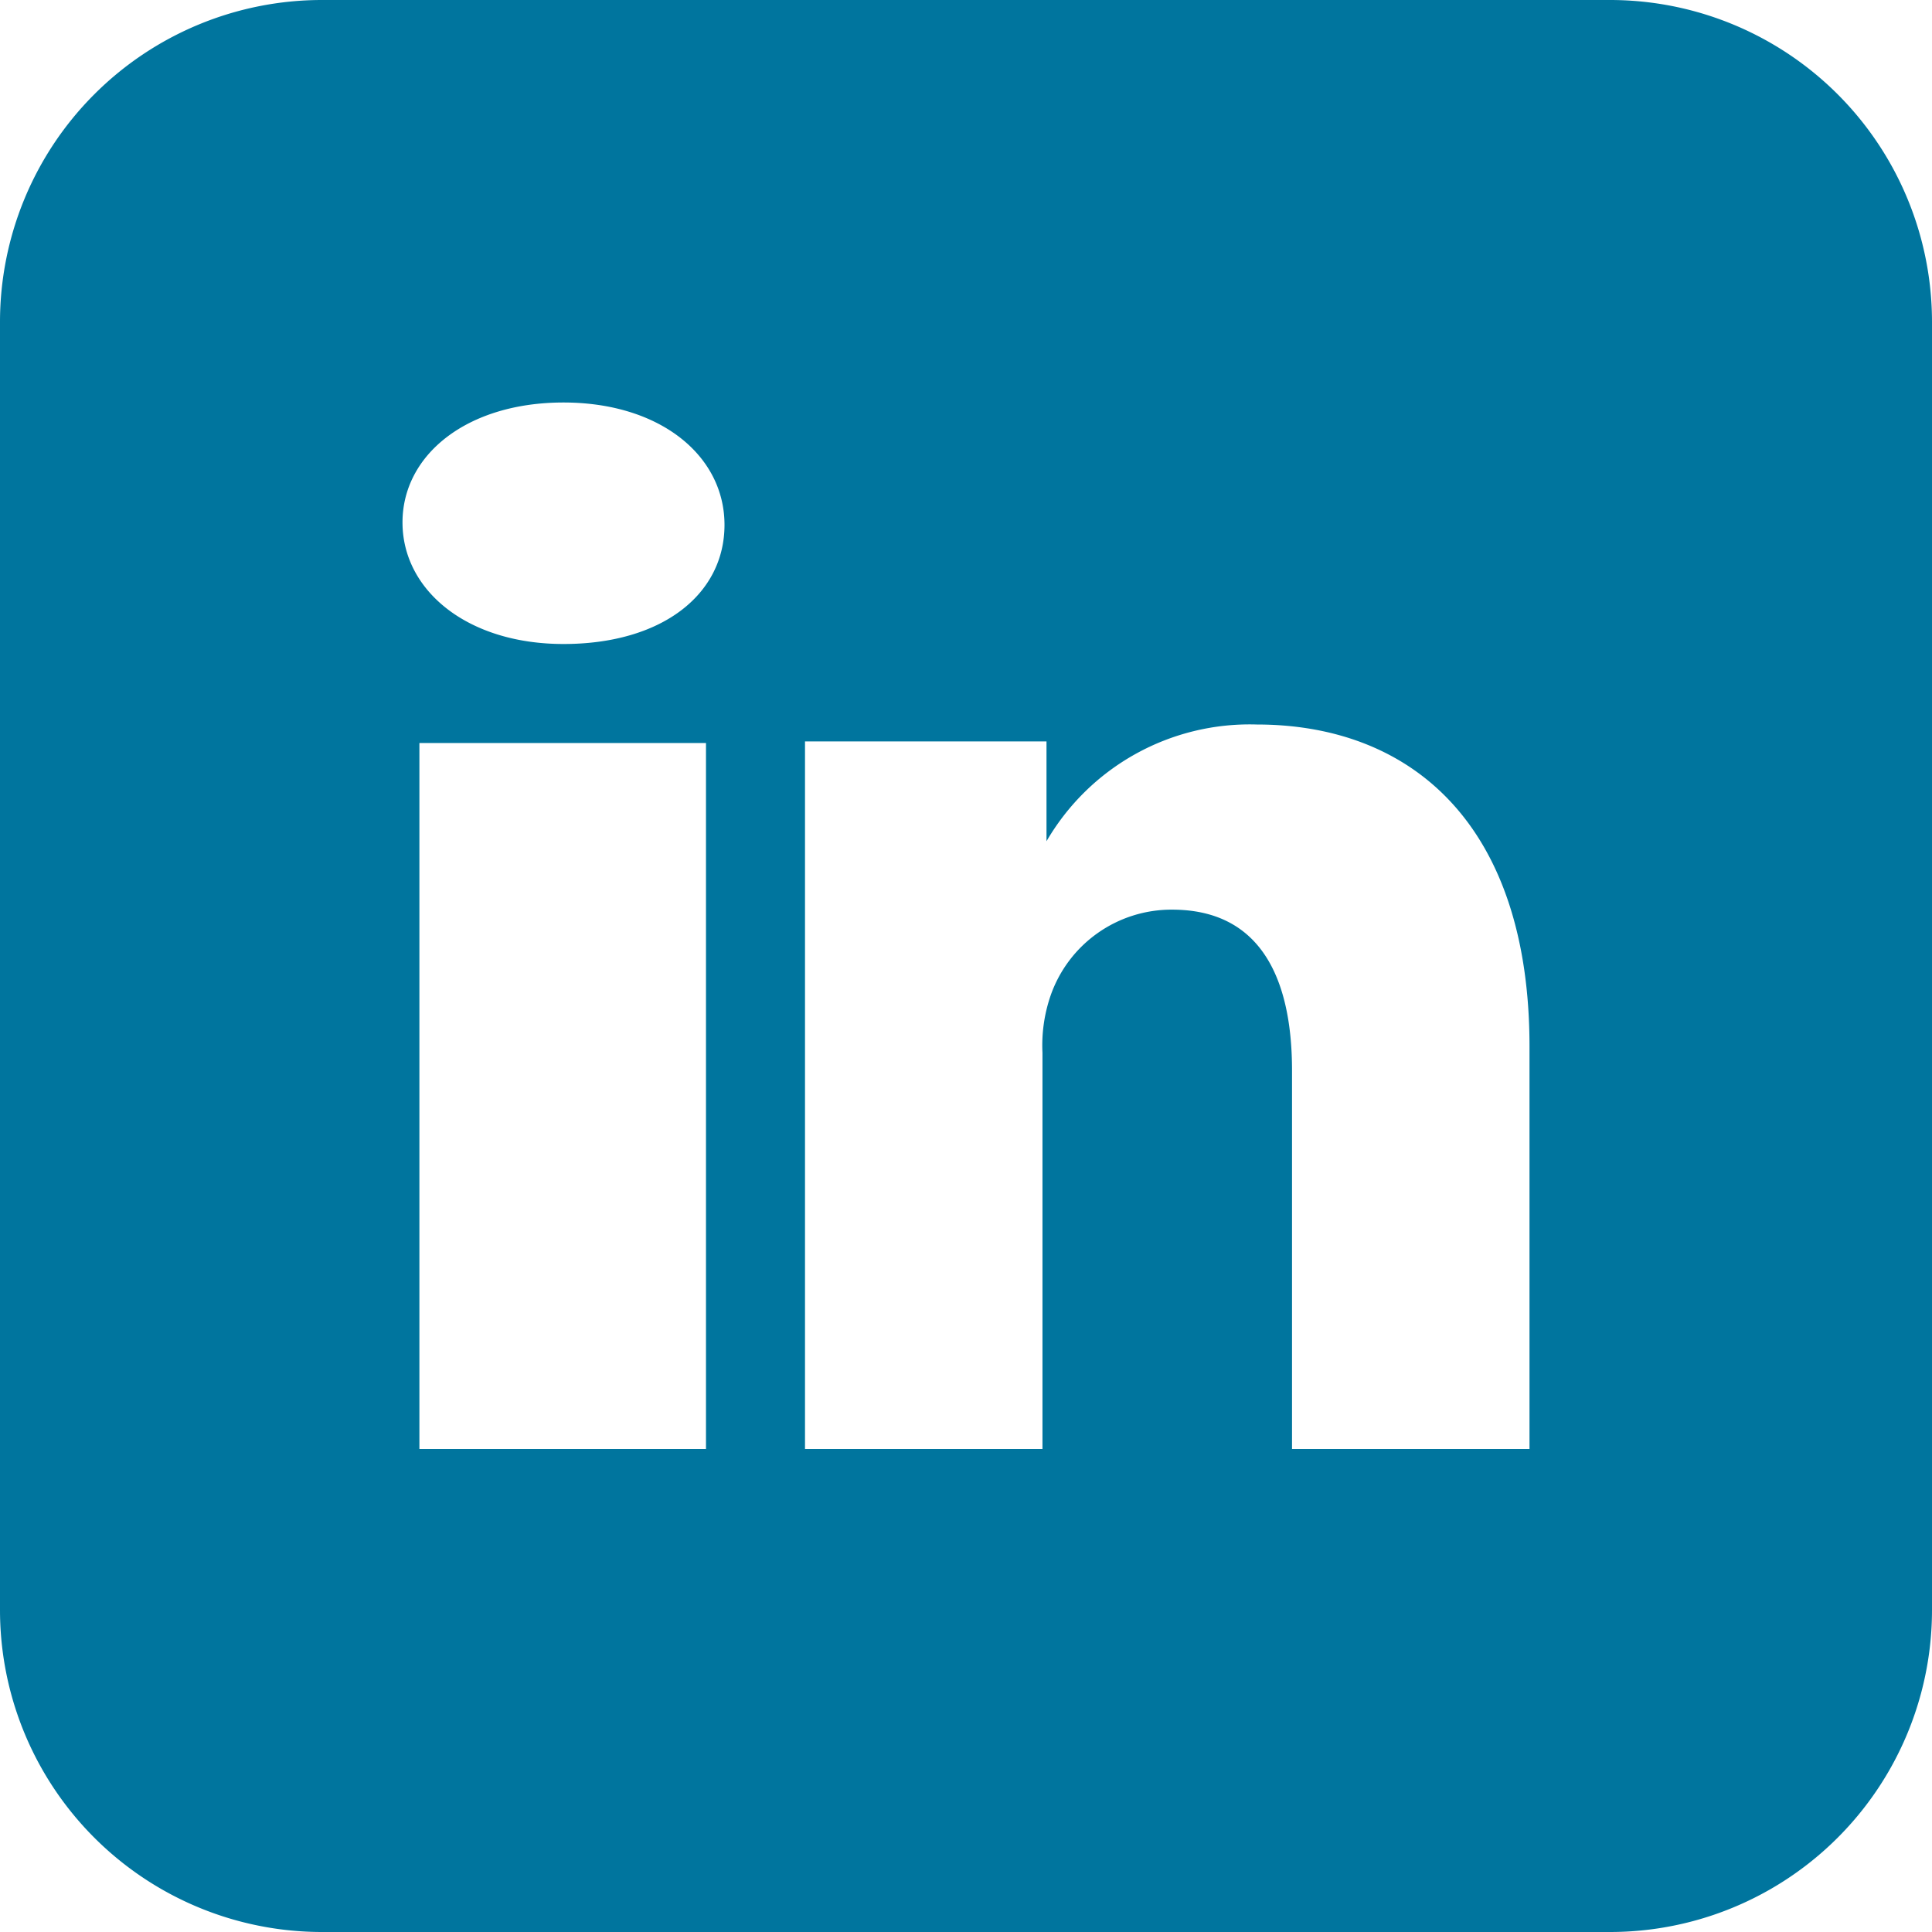 <svg id="Layer_1" data-name="Layer 1" xmlns="http://www.w3.org/2000/svg" viewBox="0 0 24 24"><defs><style>.cls-1{fill:#00759e;}</style></defs><title>1Linkedin</title><path class="cls-1" d="M20,0H4A4,4,0,0,0,0,4V20a4,4,0,0,0,4,4H20a4,4,0,0,0,4-4V4A4,4,0,0,0,20,0ZM8.77,18H5.21V9.23H8.77ZM7,8H7c-1.2,0-2-.67-2-1.51S5.8,5,7,5s2,.66,2,1.52S8.23,8,7,8ZM19,18H16.05V13.3c0-1.19-.42-2-1.49-2a1.59,1.59,0,0,0-1.51,1.07,1.9,1.9,0,0,0-.1.71V18H10s0-8,0-8.79H13v1.24A2.92,2.92,0,0,1,15.61,9C17.55,9,19,10.26,19,13Z"/></svg>